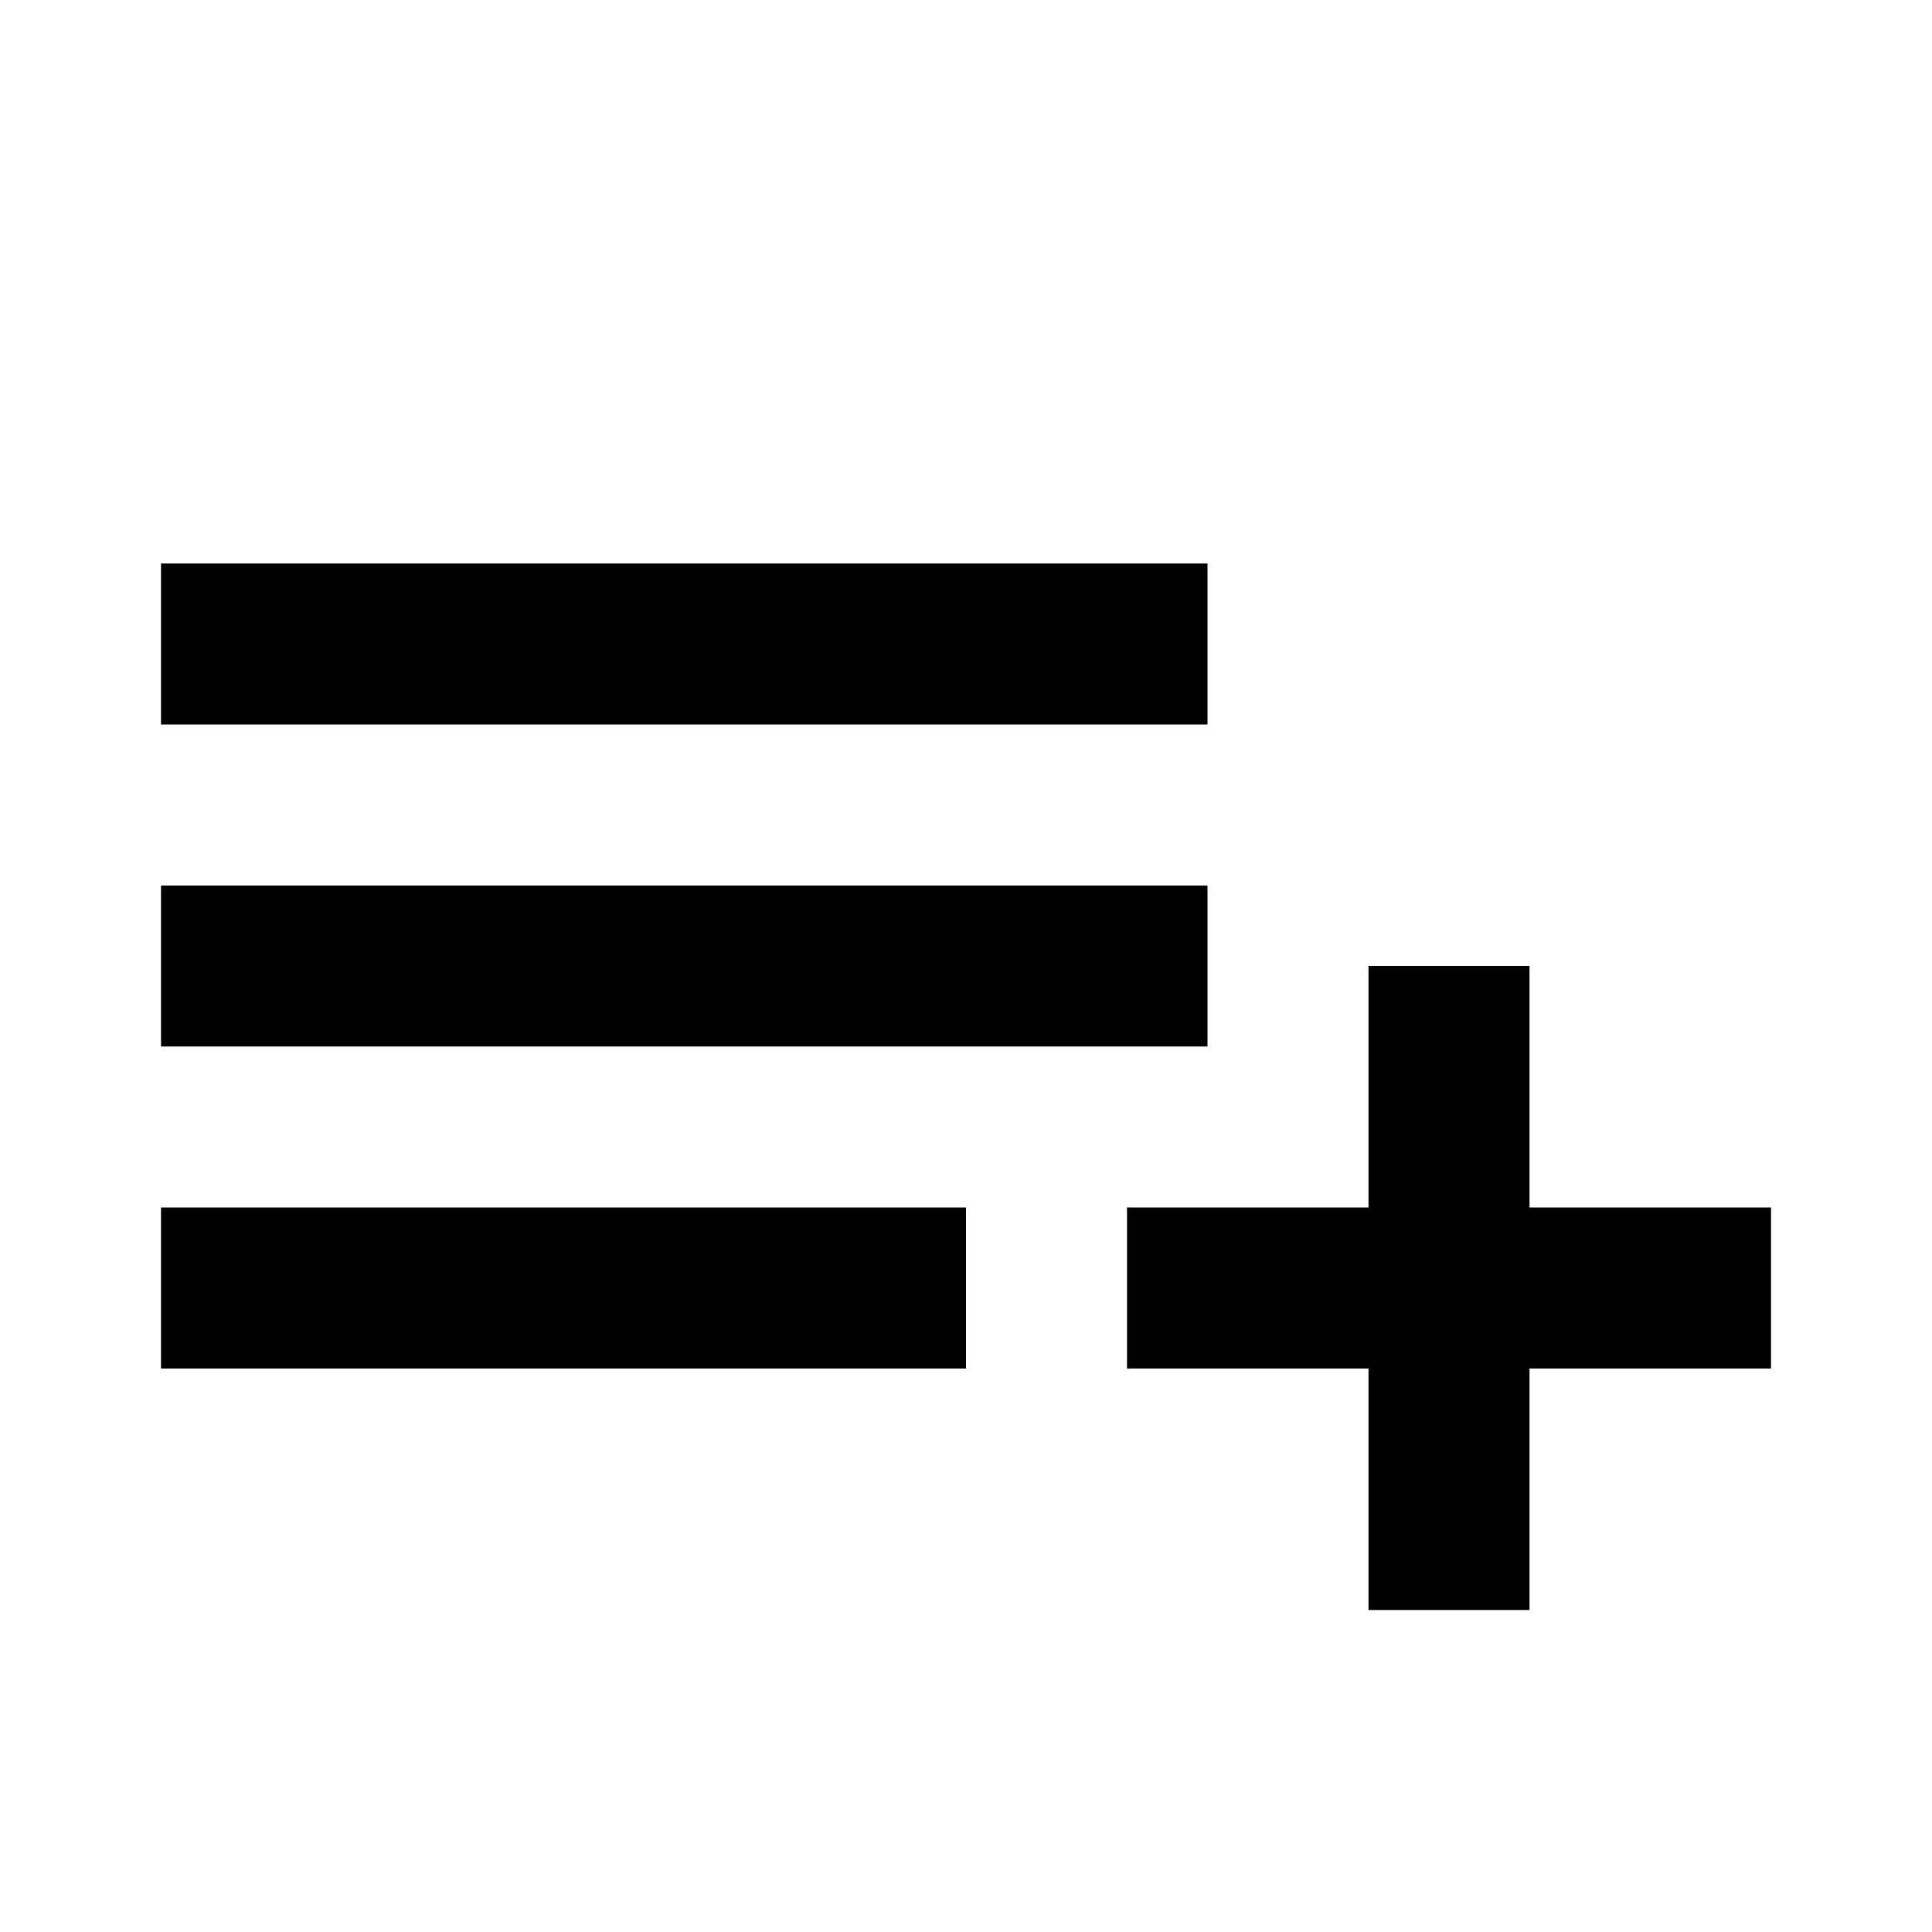 <svg viewBox="0 0 24 24" fill="none" xmlns="http://www.w3.org/2000/svg" height="1em" width="1em">
  <path d="M19 20H17V17H14V15H17V12H19V15H22V17H19V20ZM12 17H2V15H12V17ZM15 13H2V11H15V13ZM15 9H2V7H15V9Z" fill="black"/>
</svg>
